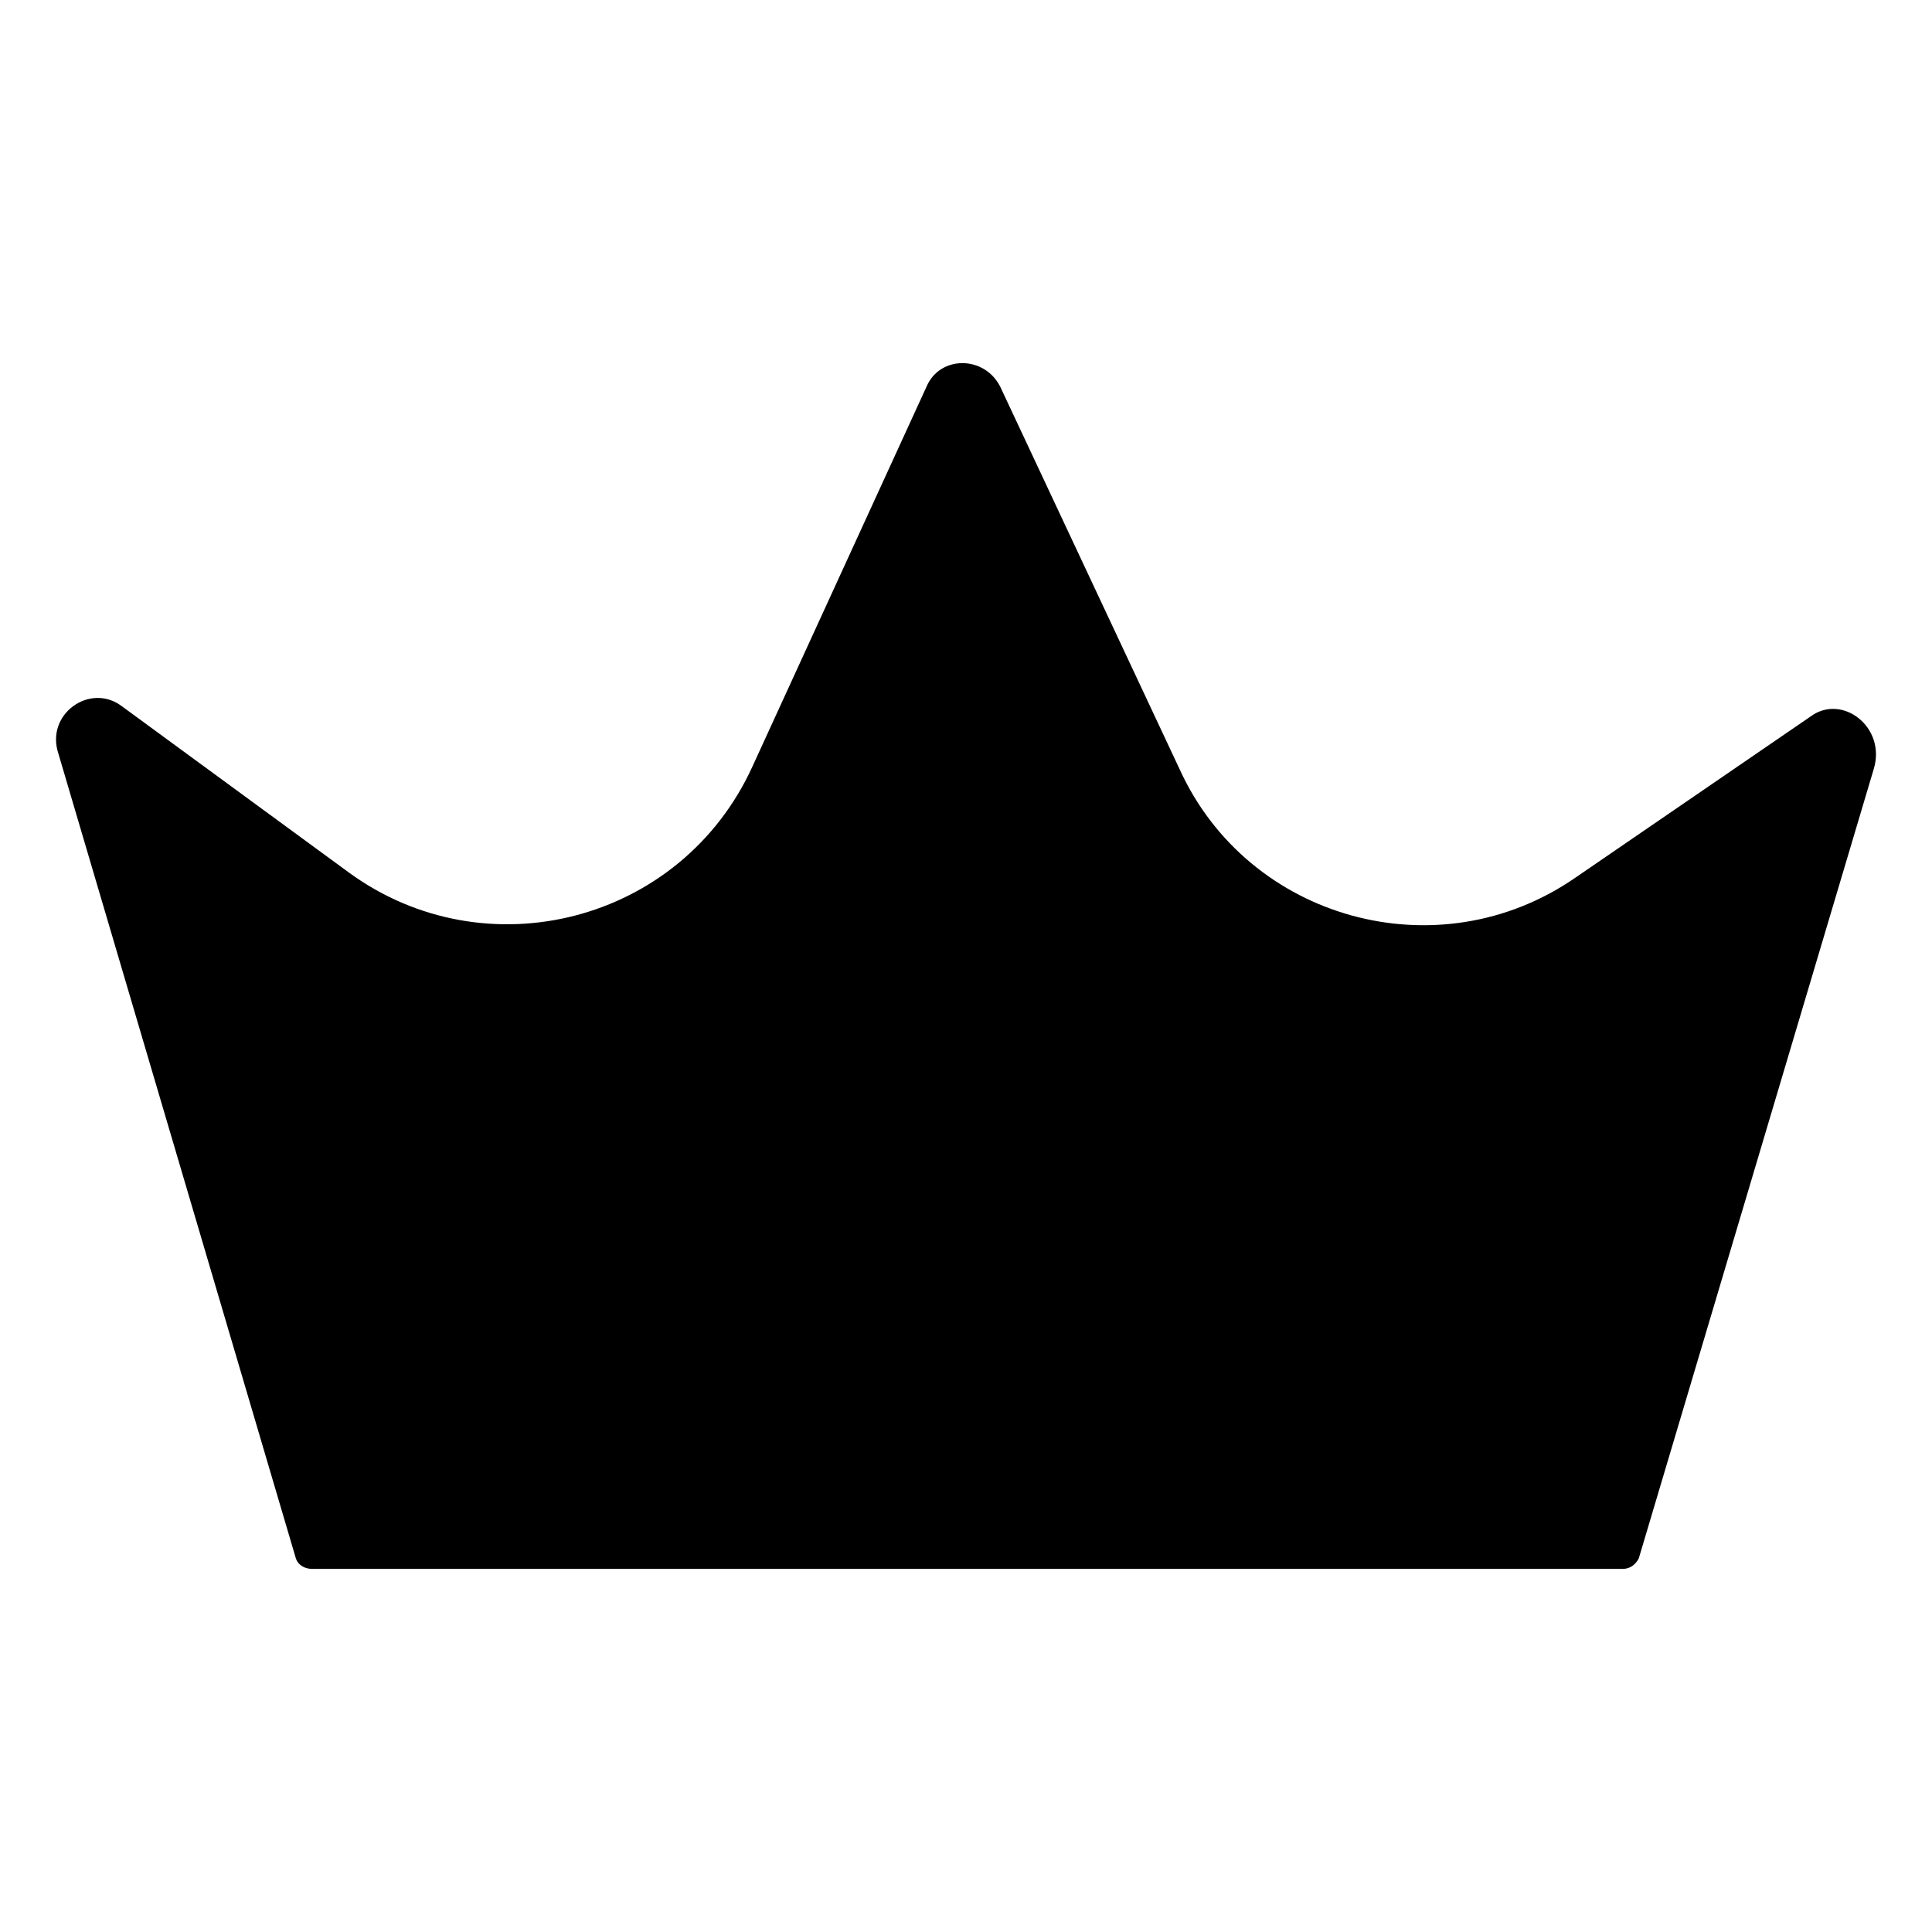 <?xml version="1.0"?>
<svg version="1.1" id="Layer_1" xmlns="http://www.w3.org/2000/svg" x="0px" y="0px" width="256px" height="256px" viewBox="0 0 256 256">
  <g>
    <path d="M239.874,94.963l-31.115,21.325c-18.18,12.586-43.351,5.594-52.44-14.333l-23.772-50.692c-2.099-4.194-8.041-4.194-9.789,0 l-23.074,50.343c-9.439,20.627-35.31,27.27-53.49,13.983L16.128,93.565c-4.195-3.147-10.139,1.049-8.391,6.293l31.464,106.628 c0.35,1.049,1.398,1.397,2.098,1.397h173.752c1.049,0,1.749-0.698,2.098-1.397l31.115-104.53 C250.012,96.36,244.068,91.816,239.874,94.963z"/>
  </g>
</svg>
<!-- ClientExtracted/steamui/library.js -->
